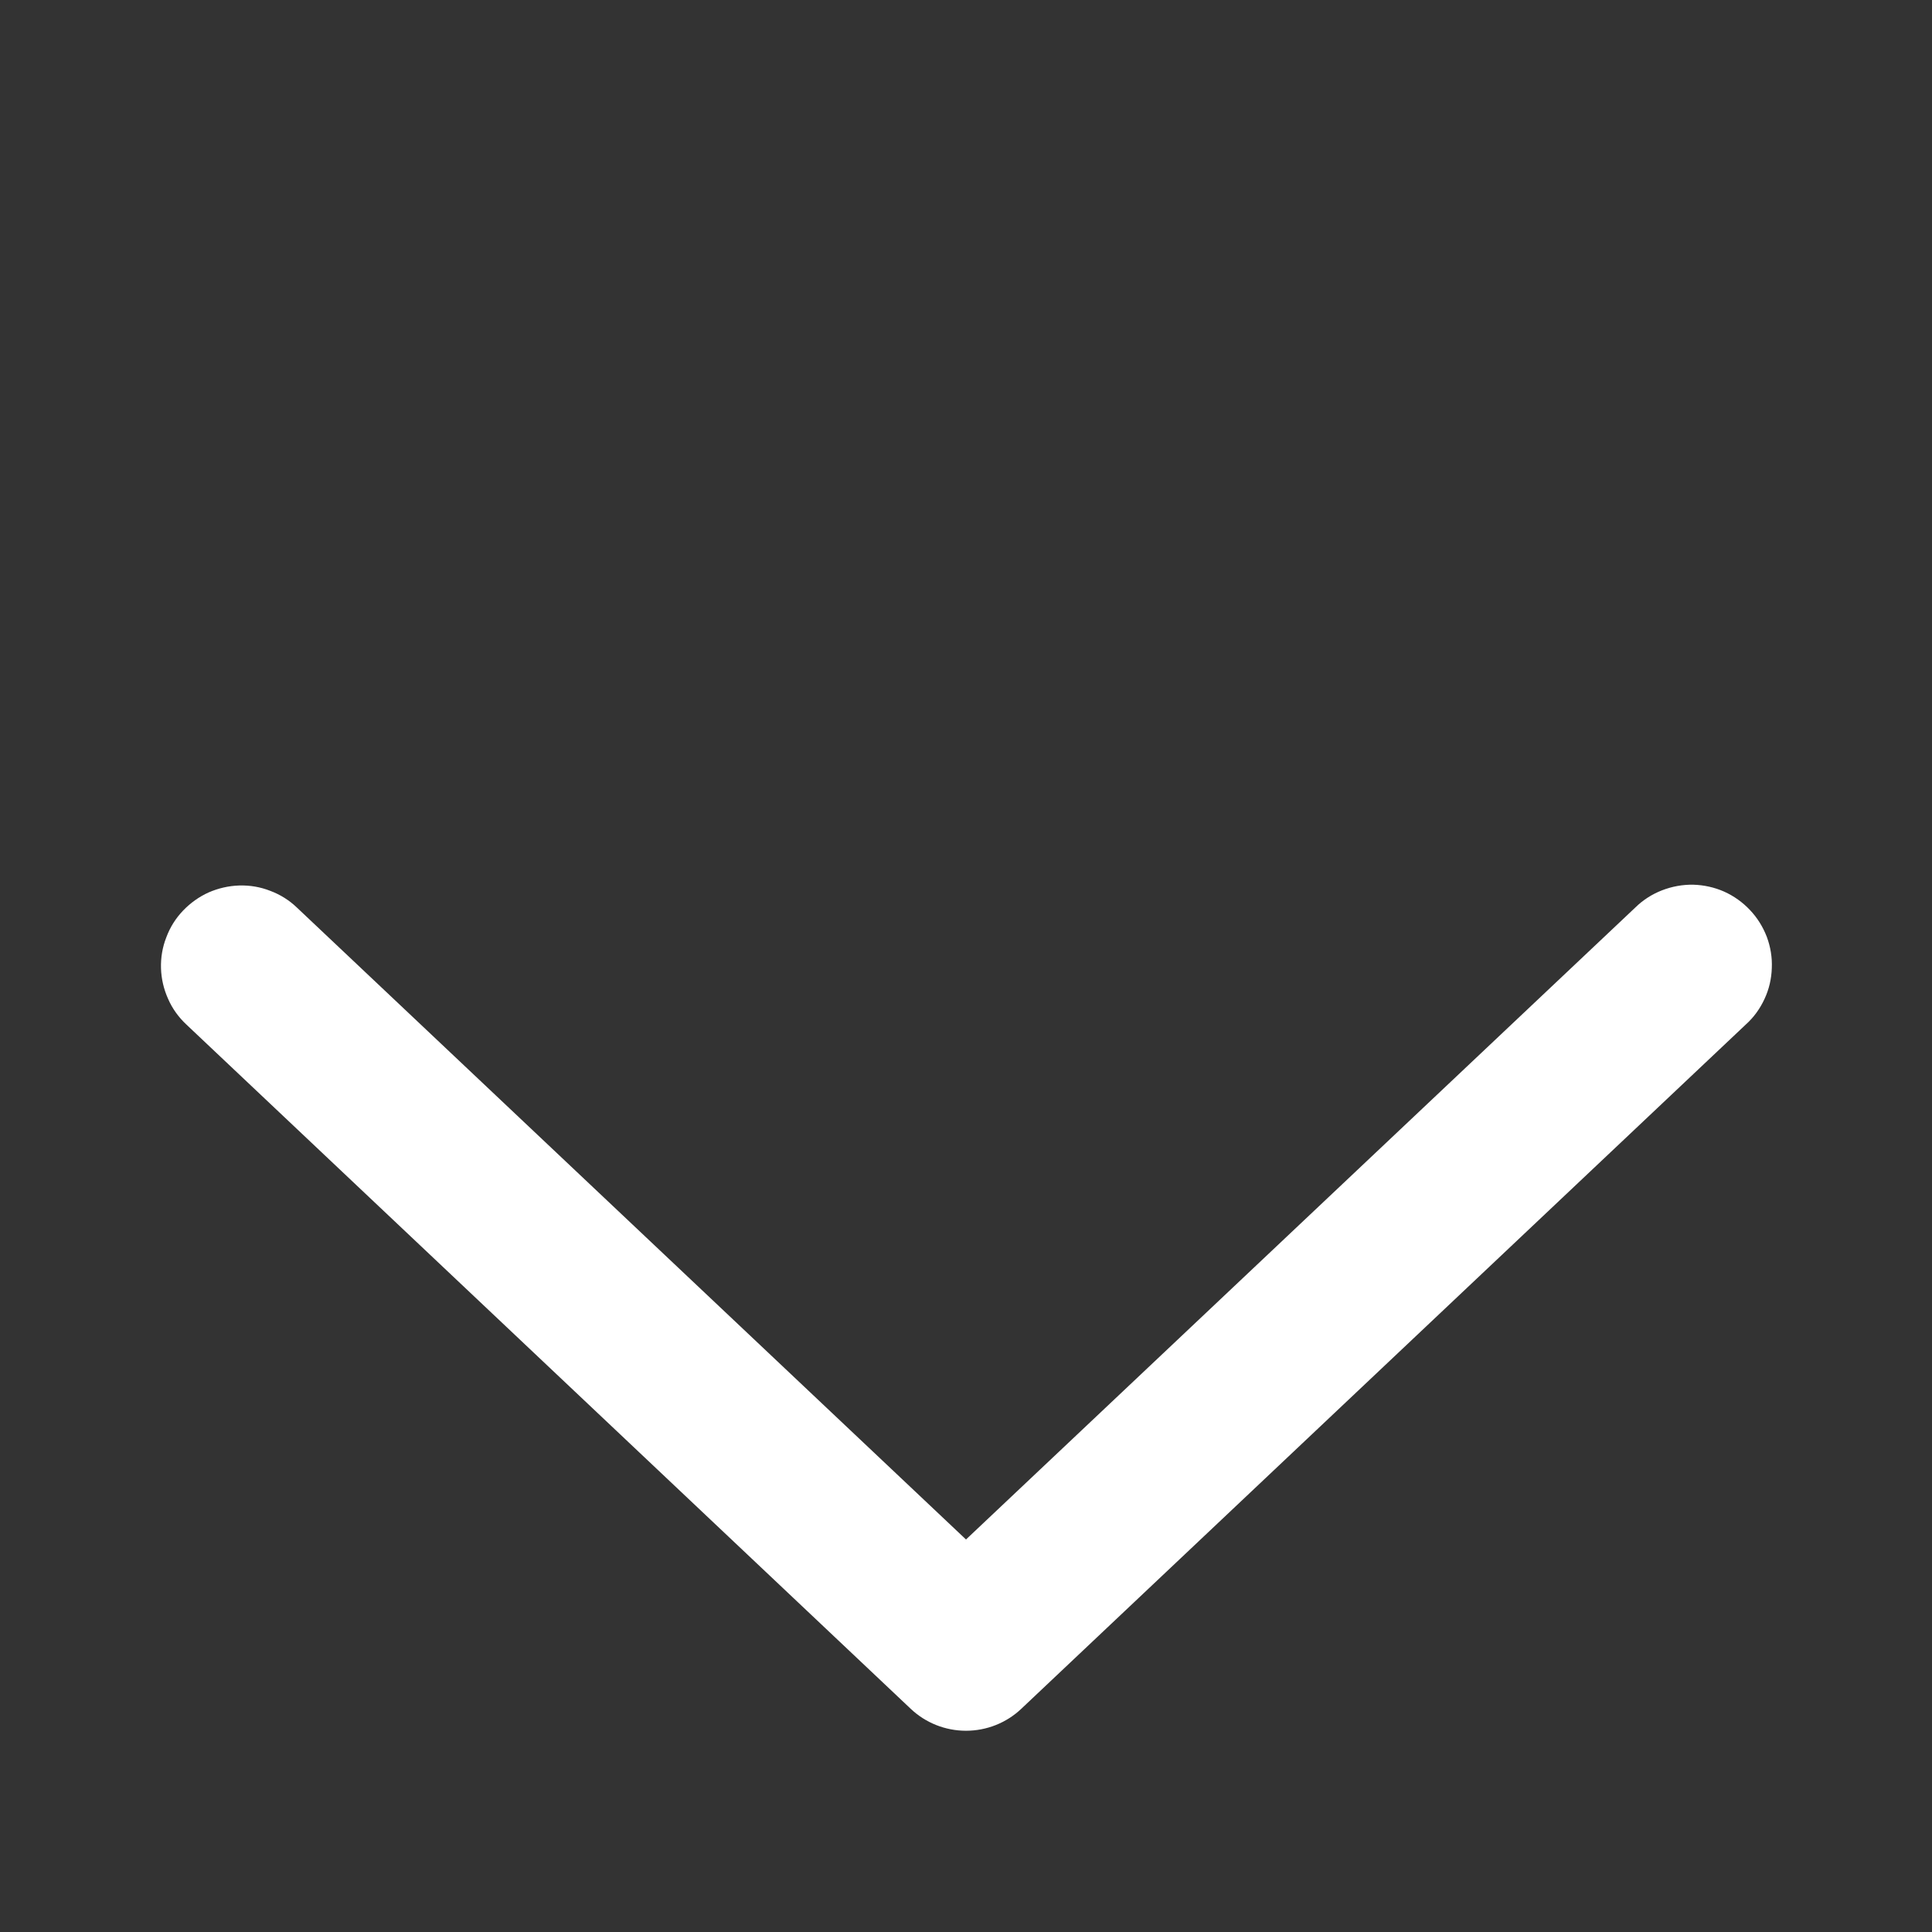 <svg width="12" height="12" viewBox="0 0 12 12" fill="none" xmlns="http://www.w3.org/2000/svg">
<rect x="0" y="0" width="12" height="12" fill="#333333" stroke="none"/>
<g id="fluent:ios-arrow-24-filled">
<path id="Vector" d="M1.843 5.636C1.796 5.591 1.74 5.556 1.678 5.533C1.617 5.509 1.552 5.498 1.486 5.5C1.42 5.502 1.356 5.517 1.296 5.543C1.236 5.57 1.182 5.609 1.137 5.656C1.091 5.704 1.056 5.76 1.033 5.822C1.009 5.883 0.998 5.948 1 6.014C1.002 6.08 1.017 6.144 1.044 6.204C1.07 6.264 1.109 6.318 1.157 6.363L5.657 10.614C5.749 10.701 5.872 10.75 6 10.75C6.128 10.75 6.251 10.701 6.343 10.614L10.844 6.363C10.893 6.319 10.932 6.265 10.96 6.204C10.988 6.144 11.003 6.079 11.005 6.013C11.008 5.947 10.997 5.881 10.974 5.819C10.95 5.757 10.915 5.7 10.869 5.652C10.824 5.604 10.769 5.565 10.709 5.538C10.648 5.511 10.583 5.497 10.517 5.495C10.45 5.494 10.385 5.506 10.323 5.53C10.261 5.554 10.205 5.59 10.158 5.636L6 9.562L1.843 5.636Z" fill="white"/>
</g>
</svg>
